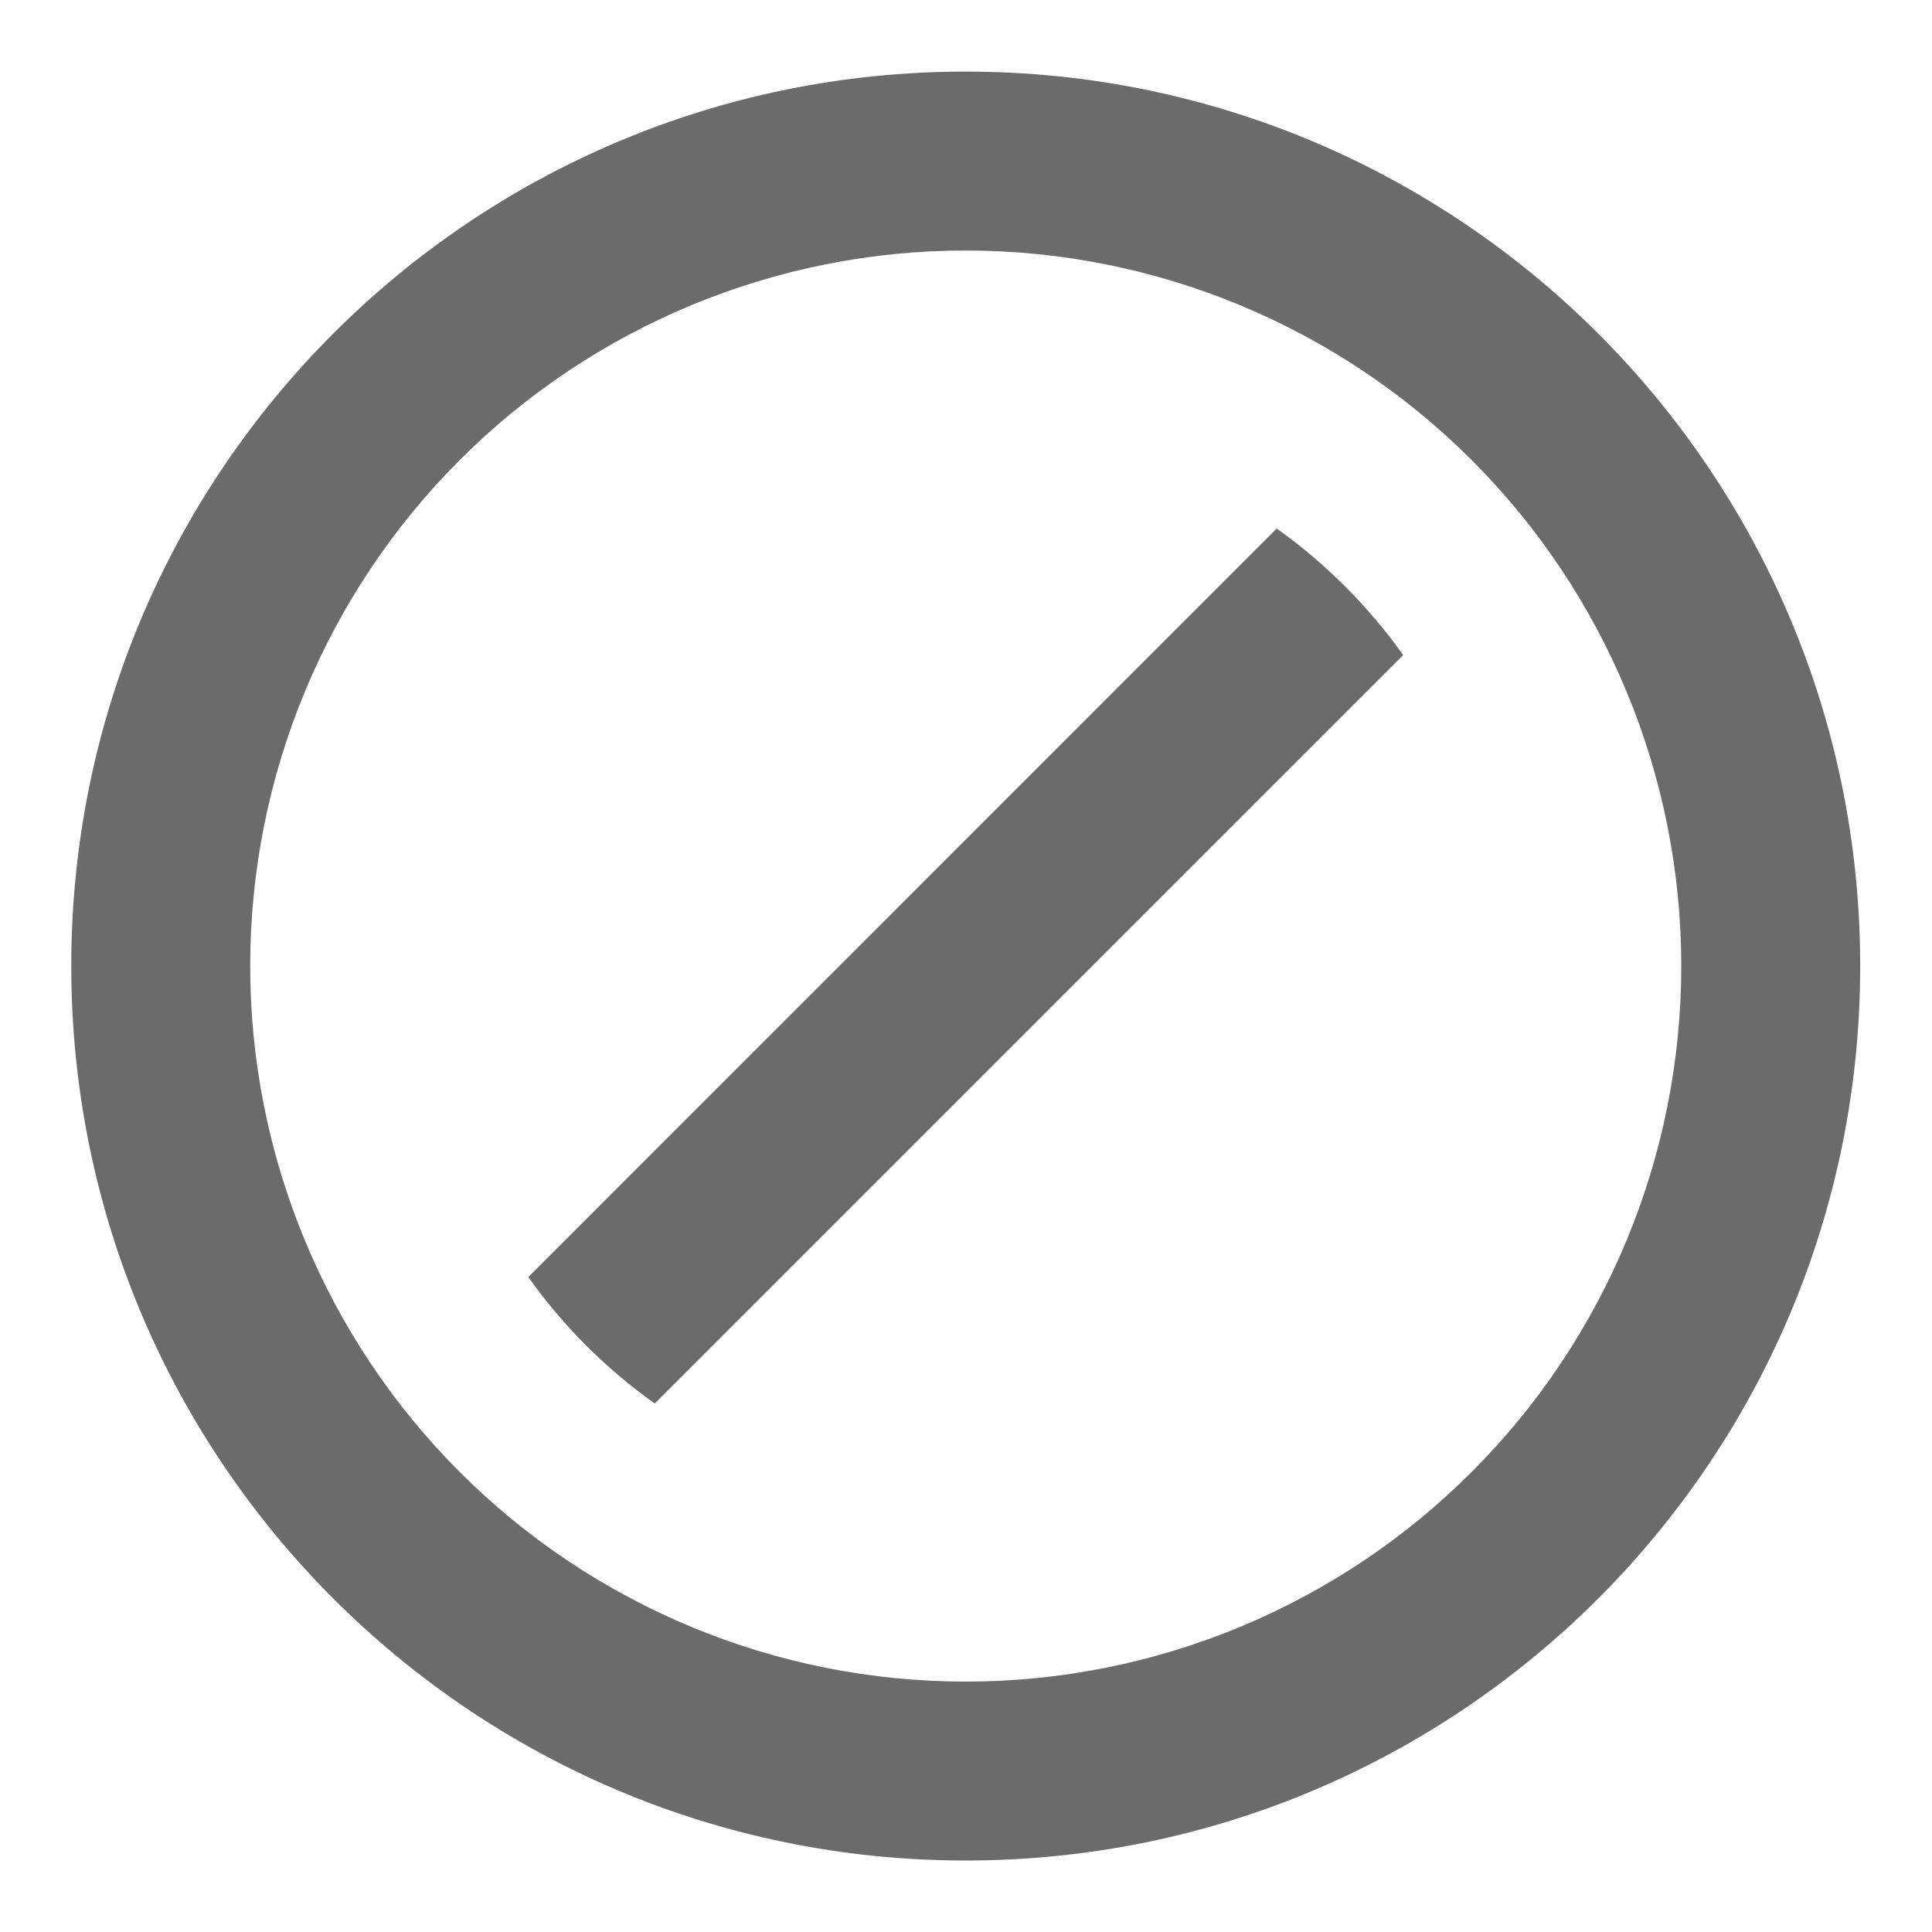 <svg xmlns="http://www.w3.org/2000/svg" width="18" height="18" fill="none" viewBox="0 0 18 18"><path fill="#6B6B6B" d="M8.997 17.334C4.395 17.334 0.664 13.603 0.664 9C0.664 4.398 4.395 0.667 8.997 0.667C13.6 0.667 17.331 4.398 17.331 9C17.331 13.603 13.6 17.334 8.997 17.334ZM8.997 15.667C10.765 15.667 12.461 14.965 13.711 13.714C14.962 12.464 15.664 10.768 15.664 9C15.664 7.232 14.962 5.537 13.711 4.286C12.461 3.036 10.765 2.334 8.997 2.334C7.229 2.334 5.534 3.036 4.283 4.286C3.033 5.537 2.331 7.232 2.331 9C2.331 10.768 3.033 12.464 4.283 13.714C5.534 14.965 7.229 15.667 8.997 15.667ZM13.073 6.103L6.1 13.076C5.644 12.752 5.246 12.353 4.922 11.898L11.895 4.924C12.35 5.249 12.749 5.647 13.073 6.103Z"/></svg>